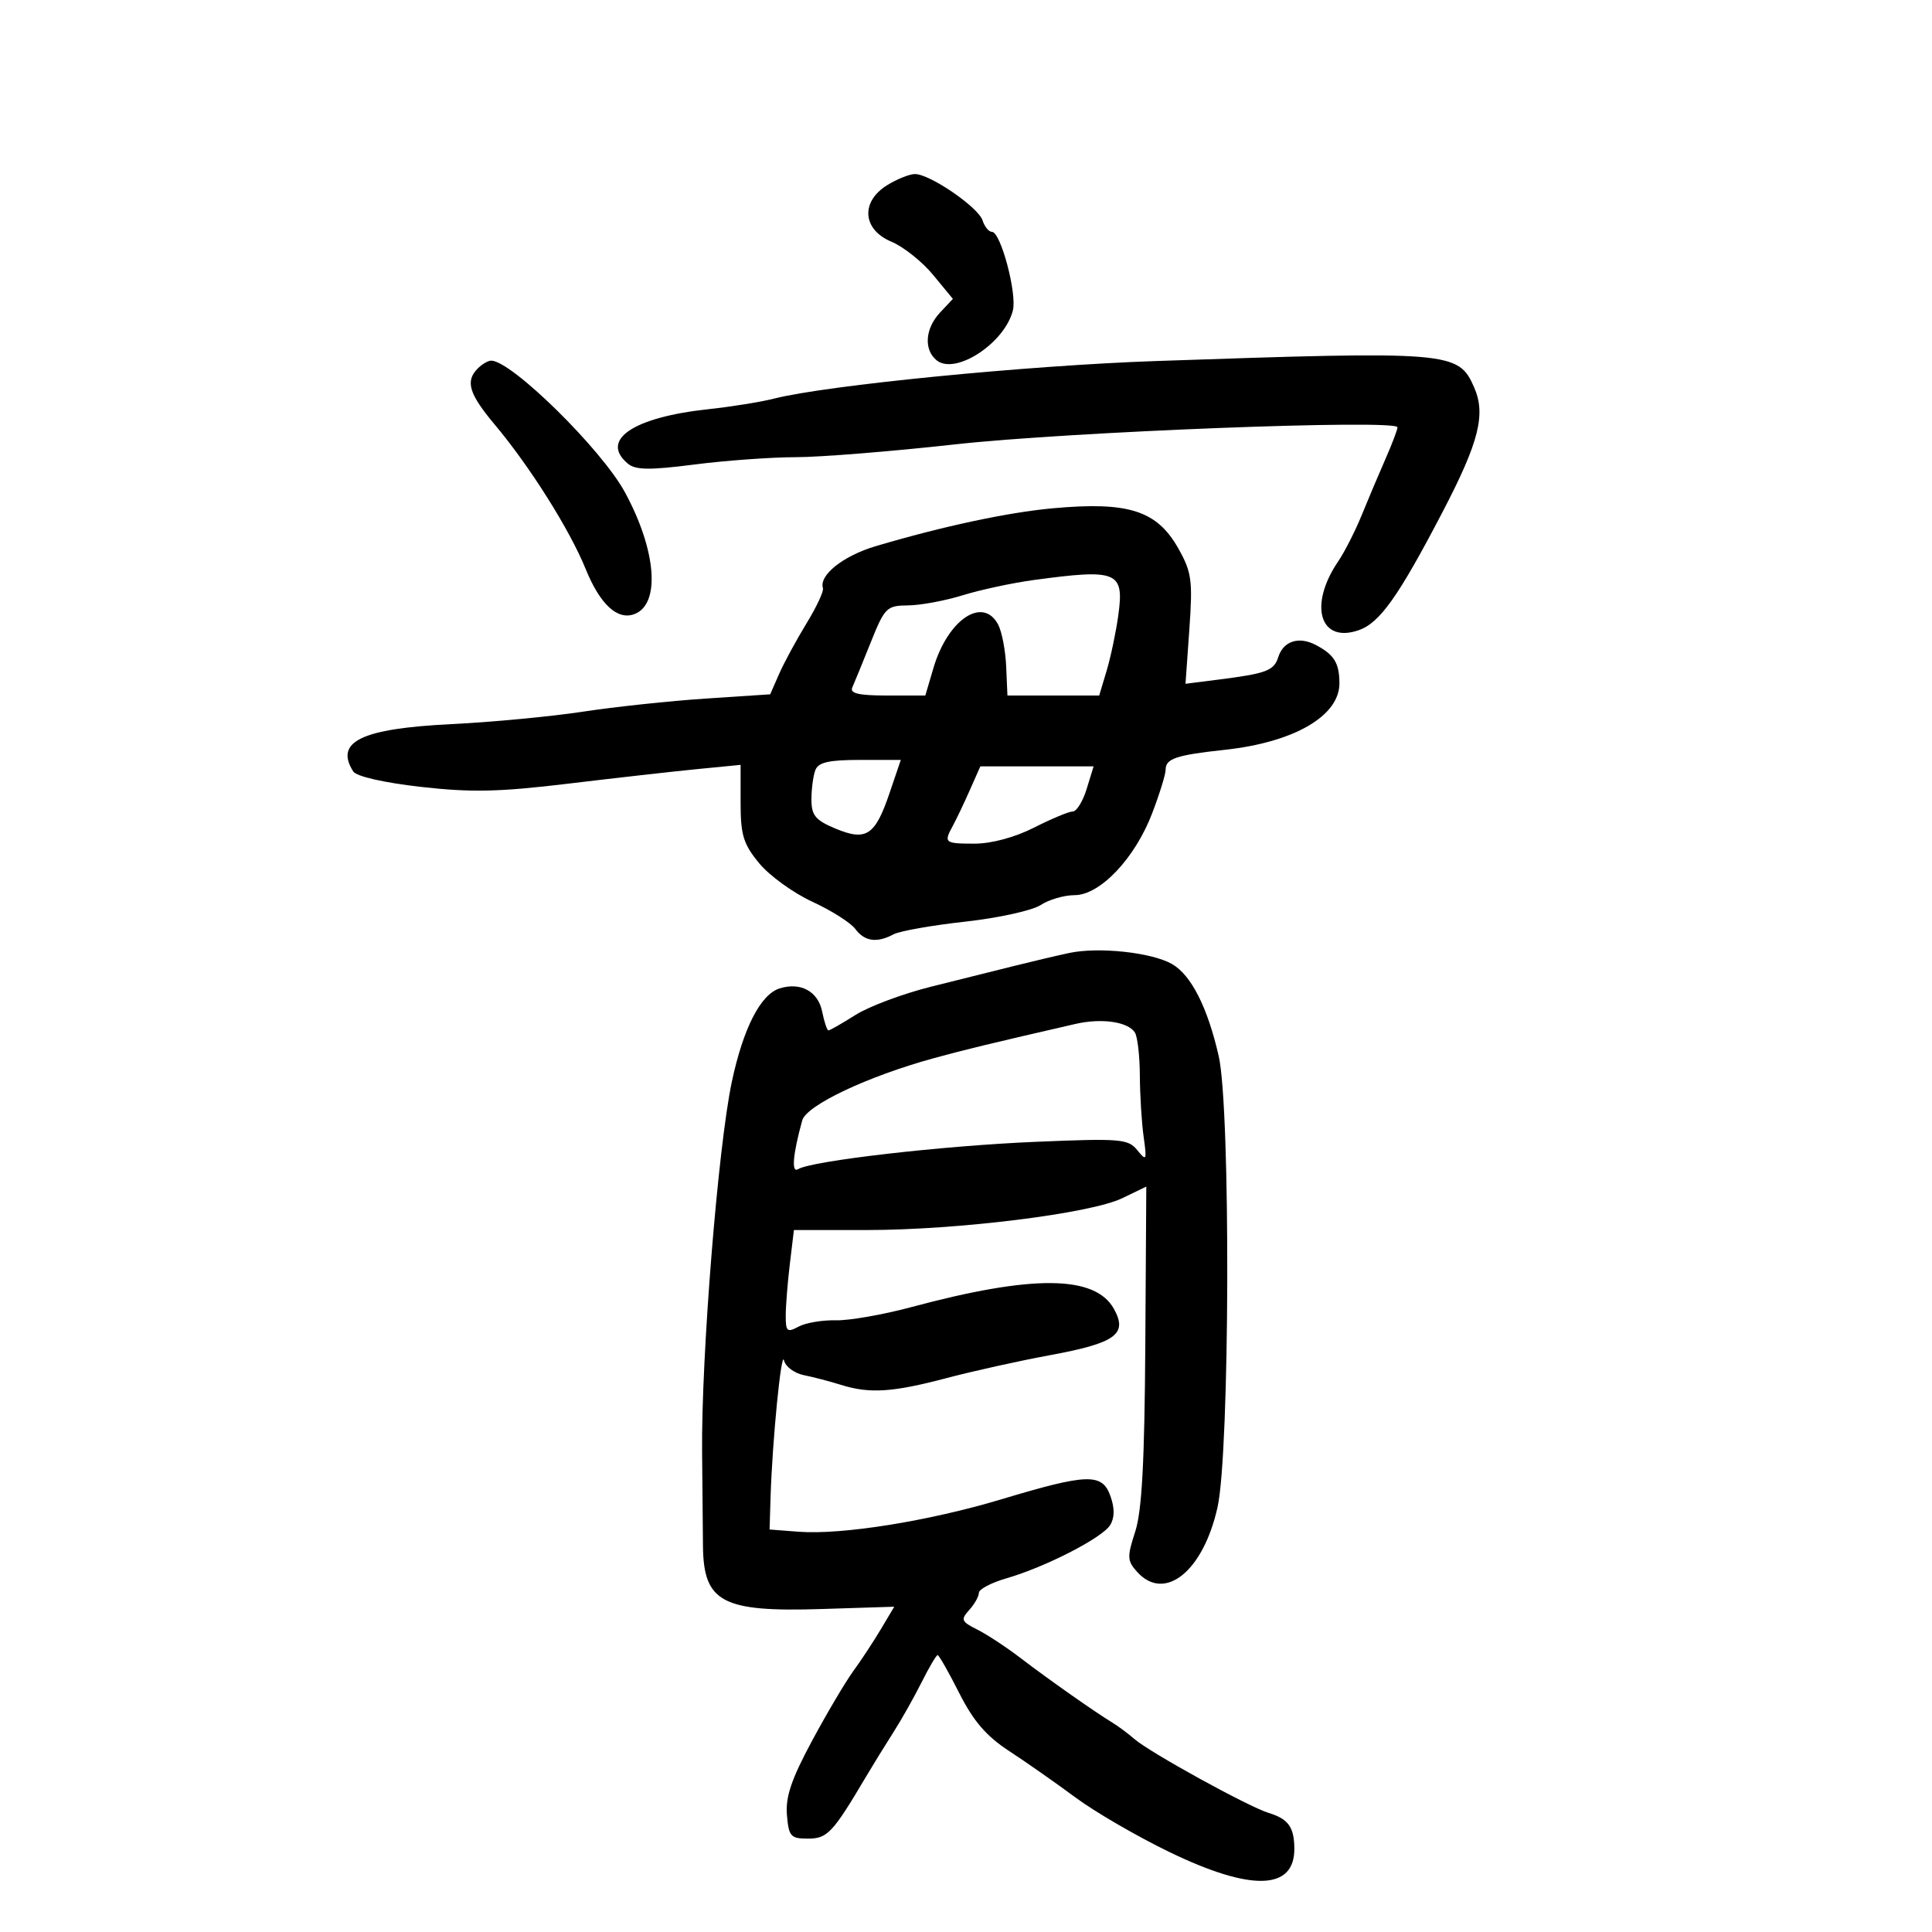 <svg xmlns="http://www.w3.org/2000/svg" width="300" height="300" viewBox="0 0 300 300" version="1.1">
	<path d="M 137.750 28.758 C 133.601 31.331, 133.924 35.652, 138.406 37.525 C 140.279 38.308, 143.196 40.627, 144.887 42.679 L 147.963 46.411 145.981 48.520 C 143.662 50.988, 143.411 54.266, 145.413 55.927 C 148.308 58.331, 156.039 53.285, 157.284 48.179 C 157.929 45.532, 155.382 36, 154.029 36 C 153.537 36, 152.881 35.202, 152.572 34.226 C 151.921 32.174, 144.340 26.987, 142.050 27.027 C 141.197 27.041, 139.262 27.820, 137.750 28.758 M 179.500 56.061 C 159.626 56.743, 128.300 59.825, 120.207 61.894 C 118.168 62.415, 113.575 63.155, 110 63.539 C 98.304 64.794, 93.083 68.334, 97.509 72.007 C 98.696 72.992, 100.896 73.019, 107.826 72.130 C 112.671 71.508, 119.755 70.996, 123.568 70.991 C 127.380 70.986, 138.505 70.092, 148.289 69.004 C 165.962 67.039, 217 65.069, 217 66.351 C 217 66.720, 216.162 68.929, 215.137 71.261 C 214.112 73.592, 212.449 77.525, 211.441 80 C 210.433 82.475, 208.793 85.700, 207.796 87.166 C 203.154 93.994, 204.940 99.963, 210.993 97.853 C 214.256 96.715, 217.153 92.628, 223.996 79.507 C 229.672 68.624, 230.755 64.327, 228.886 60.105 C 226.441 54.581, 225.295 54.488, 179.500 56.061 M 74.200 57.200 C 72.217 59.183, 72.806 61.140, 76.827 65.936 C 82.292 72.452, 88.465 82.254, 90.930 88.328 C 93.180 93.870, 95.884 96.366, 98.537 95.347 C 102.591 93.792, 101.925 85.428, 97.030 76.424 C 93.403 69.751, 79.423 56, 76.267 56 C 75.790 56, 74.860 56.540, 74.200 57.200 M 163.500 78.924 C 156.512 79.559, 146.395 81.722, 136 84.804 C 130.922 86.309, 127.134 89.324, 127.788 91.340 C 127.938 91.803, 126.778 94.278, 125.210 96.840 C 123.642 99.403, 121.738 102.920, 120.977 104.657 L 119.594 107.813 109.547 108.477 C 104.021 108.842, 95.450 109.757, 90.500 110.511 C 85.550 111.265, 76.356 112.135, 70.069 112.445 C 56.121 113.130, 51.913 115.162, 54.851 119.793 C 55.337 120.560, 59.602 121.533, 65.330 122.183 C 73.177 123.074, 77.478 122.981, 88.245 121.685 C 95.535 120.807, 104.537 119.792, 108.250 119.428 L 115 118.767 115 124.656 C 115 129.673, 115.428 131.063, 117.889 134.049 C 119.478 135.977, 123.191 138.664, 126.139 140.021 C 129.088 141.378, 132.088 143.278, 132.807 144.244 C 134.261 146.198, 136.158 146.463, 138.764 145.075 C 139.719 144.567, 144.715 143.684, 149.867 143.114 C 155.018 142.544, 160.290 141.385, 161.582 140.539 C 162.873 139.692, 165.244 139, 166.851 139 C 170.818 139, 176.226 133.297, 178.910 126.282 C 180.060 123.279, 181 120.235, 181 119.518 C 181 117.795, 182.622 117.249, 190.182 116.431 C 200.966 115.263, 208.015 111.163, 207.985 106.076 C 207.966 102.942, 207.168 101.651, 204.322 100.153 C 201.679 98.762, 199.282 99.537, 198.487 102.041 C 197.821 104.141, 196.651 104.583, 189.292 105.516 L 184.085 106.176 184.682 97.722 C 185.217 90.127, 185.045 88.853, 182.988 85.192 C 179.662 79.274, 175.257 77.857, 163.500 78.924 M 160.500 90.068 C 157.200 90.516, 152.250 91.579, 149.500 92.430 C 146.750 93.282, 142.925 93.991, 141 94.006 C 137.682 94.033, 137.381 94.332, 135.201 99.767 C 133.937 102.920, 132.651 106.063, 132.344 106.750 C 131.932 107.672, 133.345 108, 137.735 108 L 143.683 108 144.937 103.750 C 147.160 96.211, 152.610 92.535, 154.985 96.972 C 155.566 98.057, 156.130 100.982, 156.238 103.472 L 156.435 108 163.559 108 L 170.683 108 171.843 104.129 C 172.481 102, 173.294 98.131, 173.651 95.531 C 174.582 88.736, 173.532 88.299, 160.500 90.068 M 126.607 119.582 C 126.273 120.452, 126 122.500, 126 124.133 C 126 126.615, 126.611 127.357, 129.721 128.657 C 134.501 130.654, 135.883 129.754, 138.115 123.188 L 139.878 118 133.546 118 C 128.695 118, 127.072 118.370, 126.607 119.582 M 150.565 122.750 C 149.651 124.813, 148.475 127.281, 147.952 128.236 C 146.509 130.869, 146.669 131, 151.331 131 C 153.967 131, 157.585 130.024, 160.581 128.504 C 163.286 127.131, 165.987 126.006, 166.582 126.004 C 167.177 126.002, 168.148 124.425, 168.739 122.500 L 169.813 119 161.020 119 L 152.228 119 150.565 122.750 M 166 147.983 C 164.075 148.397, 160.250 149.298, 157.500 149.984 C 154.750 150.671, 148.936 152.123, 144.579 153.211 C 140.223 154.300, 134.945 156.272, 132.849 157.595 C 130.754 158.918, 128.862 160, 128.645 160 C 128.428 160, 127.987 158.686, 127.666 157.080 C 127.037 153.936, 124.305 152.451, 121.050 153.484 C 118.087 154.425, 115.400 159.685, 113.635 168 C 111.496 178.080, 108.881 210.665, 109.021 225.500 C 109.084 232.100, 109.144 238.625, 109.156 240 C 109.229 248.800, 112.110 250.339, 127.580 249.848 L 138.860 249.490 136.771 252.995 C 135.621 254.923, 133.695 257.850, 132.490 259.500 C 131.284 261.150, 128.406 266.016, 126.093 270.314 C 122.897 276.251, 121.961 279.014, 122.193 281.814 C 122.472 285.163, 122.771 285.500, 125.460 285.500 C 128.479 285.500, 129.303 284.620, 134.489 275.860 C 135.584 274.012, 137.488 270.925, 138.720 269 C 139.953 267.075, 141.920 263.587, 143.091 261.250 C 144.262 258.913, 145.389 257, 145.596 257 C 145.802 257, 147.309 259.650, 148.944 262.888 C 151.149 267.257, 153.153 269.585, 156.708 271.906 C 159.344 273.627, 163.975 276.870, 167 279.113 C 170.025 281.356, 176.598 285.173, 181.608 287.595 C 194.290 293.729, 201.024 293.539, 200.985 287.050 C 200.965 283.714, 200.044 282.435, 197 281.512 C 193.890 280.569, 178.558 272.131, 176.161 270.042 C 175.187 269.194, 173.651 268.050, 172.747 267.500 C 169.976 265.815, 162.715 260.707, 158.500 257.479 C 156.300 255.794, 153.262 253.796, 151.749 253.038 C 149.266 251.795, 149.144 251.499, 150.499 250.002 C 151.324 249.089, 152 247.887, 152 247.331 C 152 246.775, 153.912 245.767, 156.250 245.091 C 162.347 243.328, 171.189 238.788, 172.393 236.803 C 173.087 235.659, 173.098 234.191, 172.425 232.303 C 171.149 228.717, 168.886 228.785, 155.500 232.809 C 144.218 236.200, 130.705 238.361, 124 237.846 L 119.500 237.500 119.653 232.500 C 119.922 223.740, 121.330 209.435, 121.746 211.249 C 121.966 212.211, 123.351 213.240, 124.823 213.534 C 126.295 213.828, 128.882 214.504, 130.571 215.035 C 135.033 216.437, 138.571 216.211, 147 213.985 C 151.125 212.896, 158.325 211.300, 163 210.439 C 173.266 208.548, 175.166 207.172, 172.958 203.224 C 170.031 197.991, 160.331 197.912, 141.500 202.969 C 137.100 204.150, 131.817 205.073, 129.759 205.018 C 127.701 204.964, 125.114 205.404, 124.009 205.995 C 122.220 206.953, 122.001 206.765, 122.009 204.285 C 122.013 202.753, 122.301 199.137, 122.648 196.250 L 123.279 191 134.548 191 C 148.722 191, 169.328 188.437, 174.249 186.062 L 177.997 184.252 177.842 208.876 C 177.727 227.031, 177.315 234.641, 176.272 237.843 C 174.993 241.769, 175.023 242.368, 176.584 244.093 C 180.867 248.826, 186.865 243.977, 189.066 234 C 190.971 225.367, 191.105 172.171, 189.243 164 C 187.521 156.444, 184.970 151.407, 182 149.700 C 178.845 147.886, 170.577 146.999, 166 147.983 M 167 158.996 C 153.855 162.016, 149.874 162.978, 145 164.315 C 134.713 167.136, 125.218 171.628, 124.569 173.981 C 123.113 179.251, 122.860 182.204, 123.920 181.549 C 126.018 180.253, 146.381 177.907, 160.781 177.303 C 174.008 176.748, 175.177 176.844, 176.602 178.602 C 178.033 180.367, 178.102 180.220, 177.581 176.500 C 177.274 174.300, 177.010 170.025, 176.996 167 C 176.981 163.975, 176.634 160.973, 176.225 160.329 C 175.159 158.654, 171.066 158.062, 167 158.996" stroke="none" fill="black" fill-rule="evenodd"/>
</svg>
